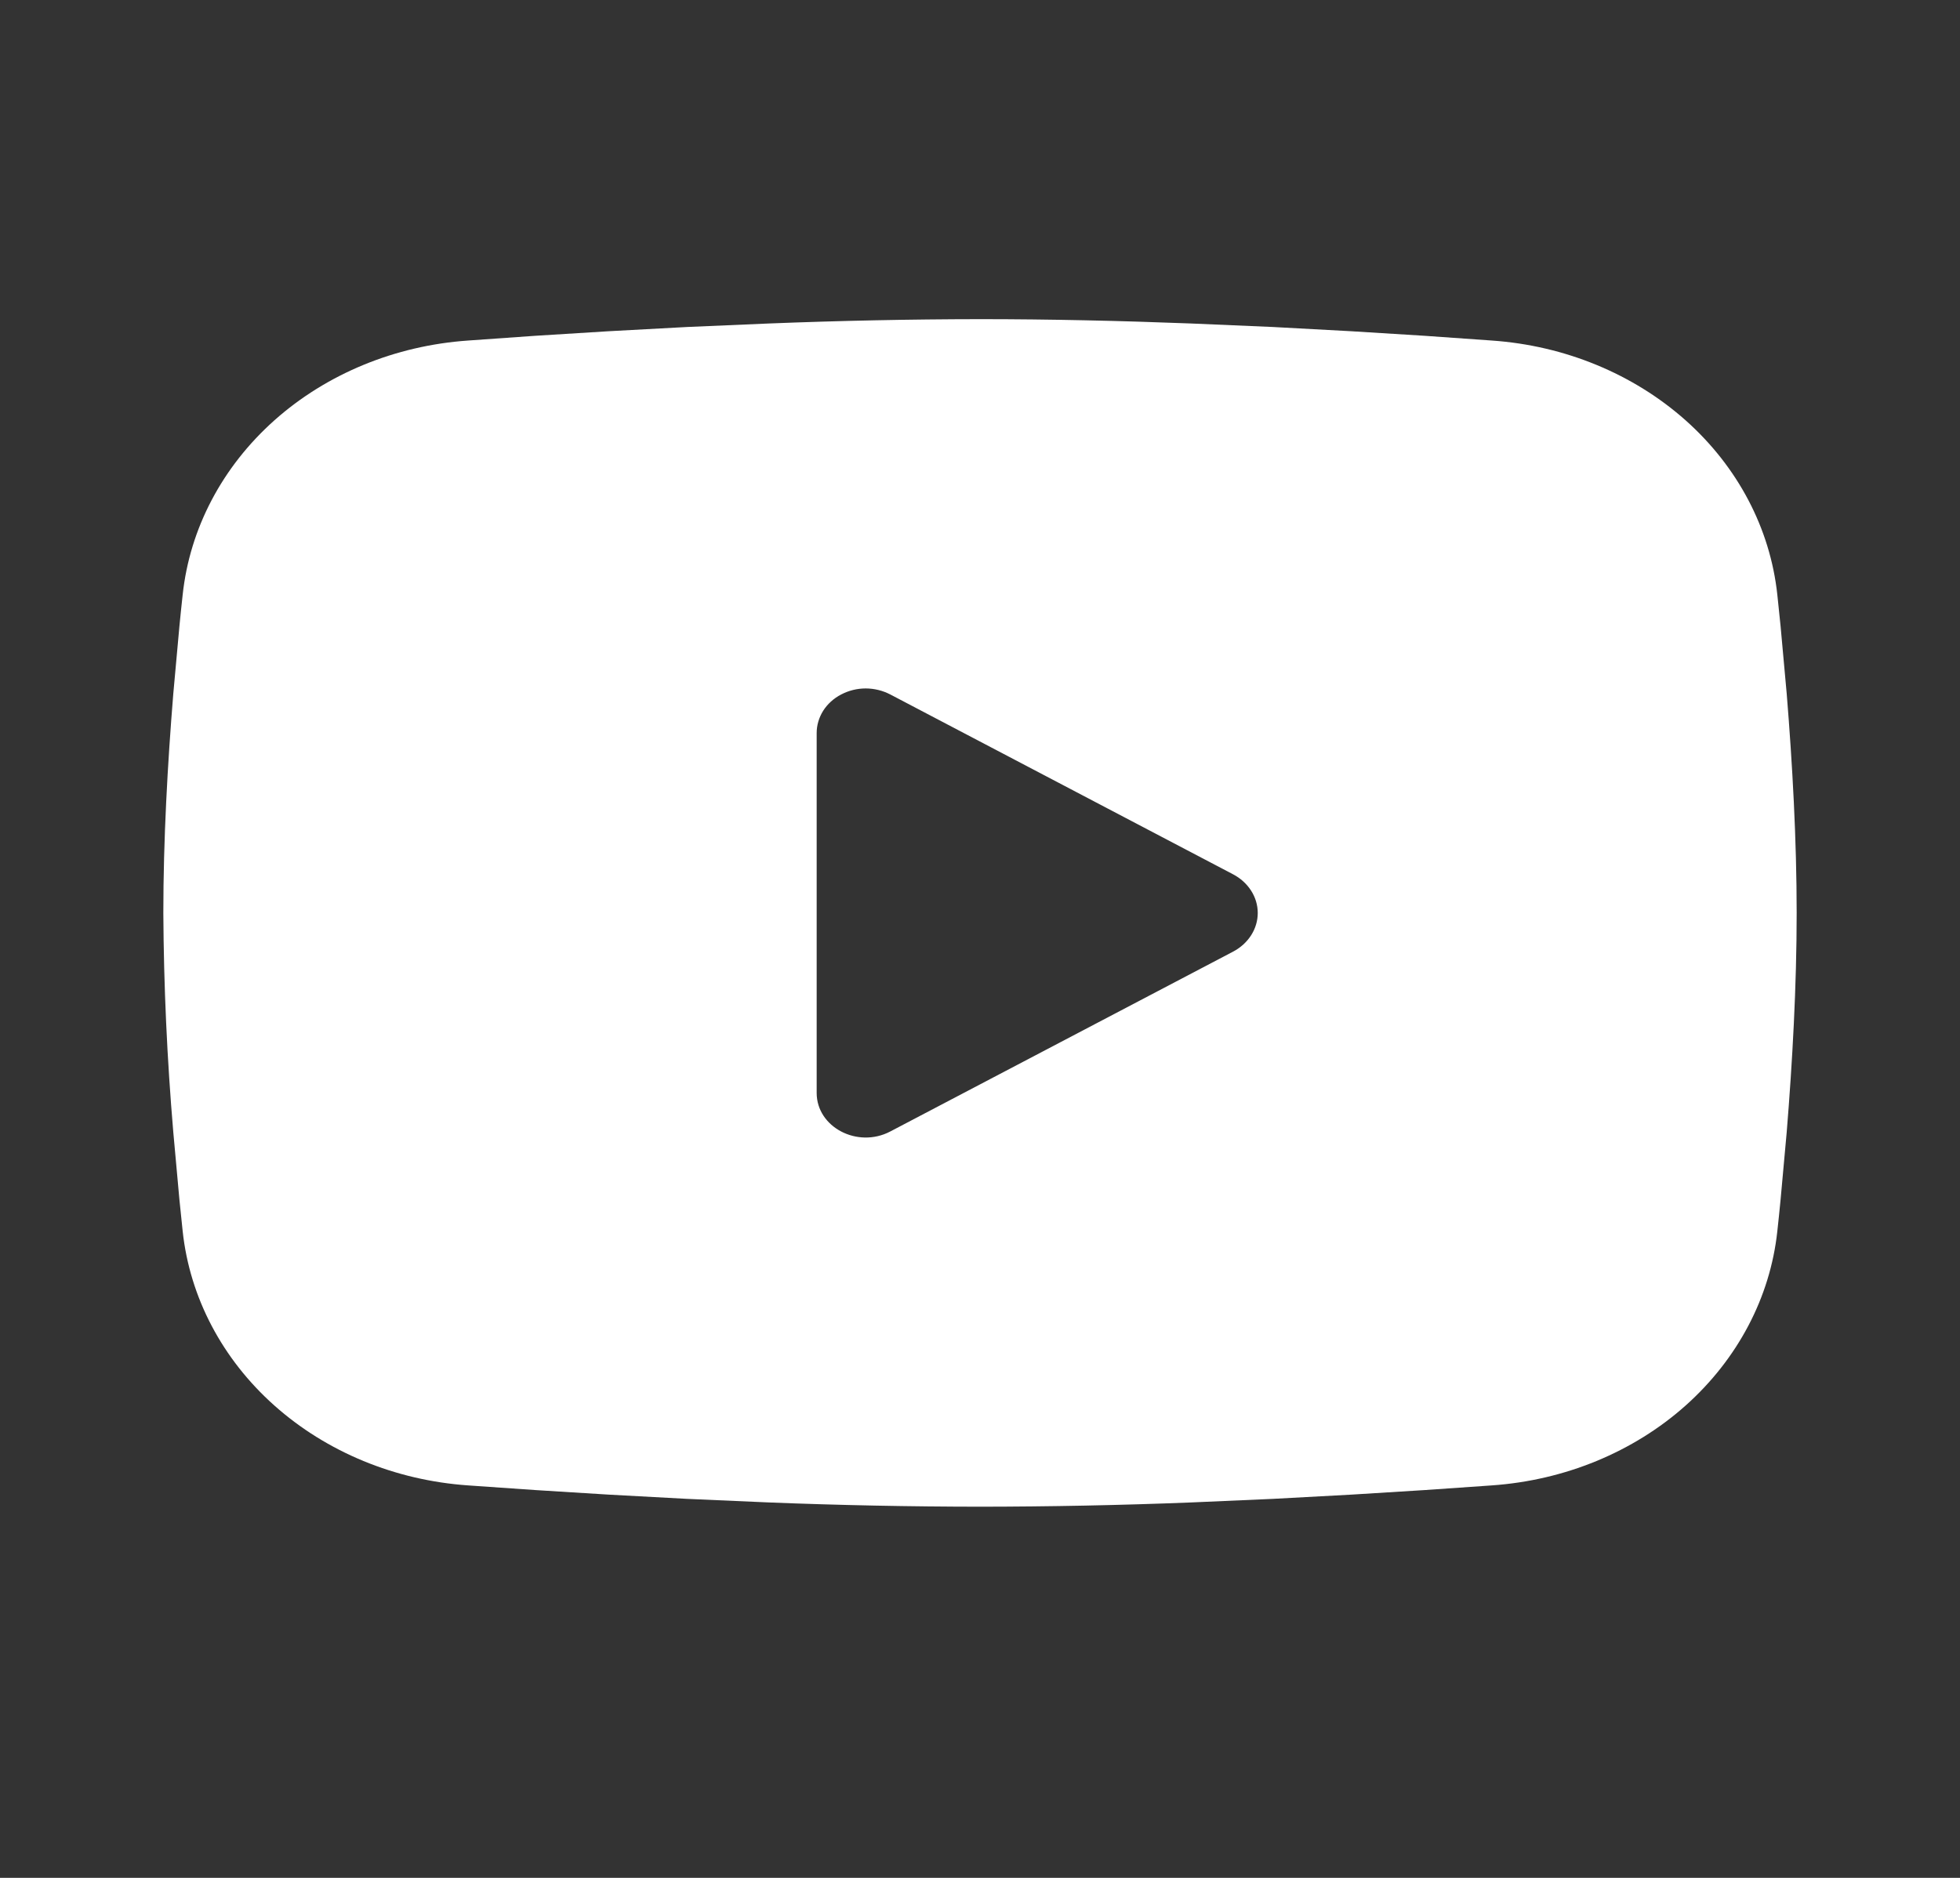 <svg width="24" height="23" viewBox="0 0 24 23" fill="none" xmlns="http://www.w3.org/2000/svg">
<rect x="0" y="0" width="24" height="23" fill="#333333" stroke="none"/>
<path fill-rule="evenodd" clip-rule="evenodd" d="M12 3.909C12.855 3.909 13.732 3.929 14.582 3.962L15.586 4.005L16.547 4.057L17.447 4.113L18.269 4.171C19.161 4.233 20 4.579 20.64 5.148C21.279 5.717 21.676 6.473 21.763 7.283L21.803 7.669L21.878 8.496C21.948 9.354 22 10.288 22 11.182C22 12.075 21.948 13.01 21.878 13.867L21.803 14.694C21.79 14.827 21.777 14.955 21.763 15.081C21.676 15.89 21.278 16.646 20.639 17.216C20 17.785 19.16 18.131 18.268 18.193L17.448 18.25L16.548 18.306L15.586 18.358L14.582 18.402C13.722 18.436 12.861 18.453 12 18.454C11.139 18.453 10.278 18.436 9.418 18.402L8.414 18.358L7.453 18.306L6.553 18.25L5.731 18.193C4.839 18.131 4 17.785 3.36 17.215C2.721 16.646 2.324 15.89 2.237 15.081L2.197 14.694L2.122 13.867C2.046 12.974 2.005 12.078 2 11.182C2 10.288 2.052 9.354 2.122 8.496L2.197 7.669C2.21 7.536 2.223 7.408 2.237 7.283C2.324 6.473 2.721 5.718 3.36 5.148C3.999 4.579 4.838 4.233 5.73 4.171L6.551 4.113L7.451 4.057L8.413 4.005L9.417 3.962C10.277 3.928 11.139 3.91 12 3.909ZM10 8.977V13.386C10 13.806 10.5 14.068 10.9 13.859L15.1 11.655C15.191 11.607 15.267 11.538 15.32 11.455C15.373 11.372 15.401 11.278 15.401 11.182C15.401 11.086 15.373 10.992 15.32 10.909C15.267 10.826 15.191 10.757 15.1 10.709L10.9 8.505C10.809 8.458 10.705 8.432 10.6 8.432C10.495 8.432 10.391 8.458 10.3 8.506C10.209 8.553 10.133 8.622 10.08 8.705C10.028 8.788 10 8.882 10 8.978V8.977Z" fill="white"/>
</svg>
